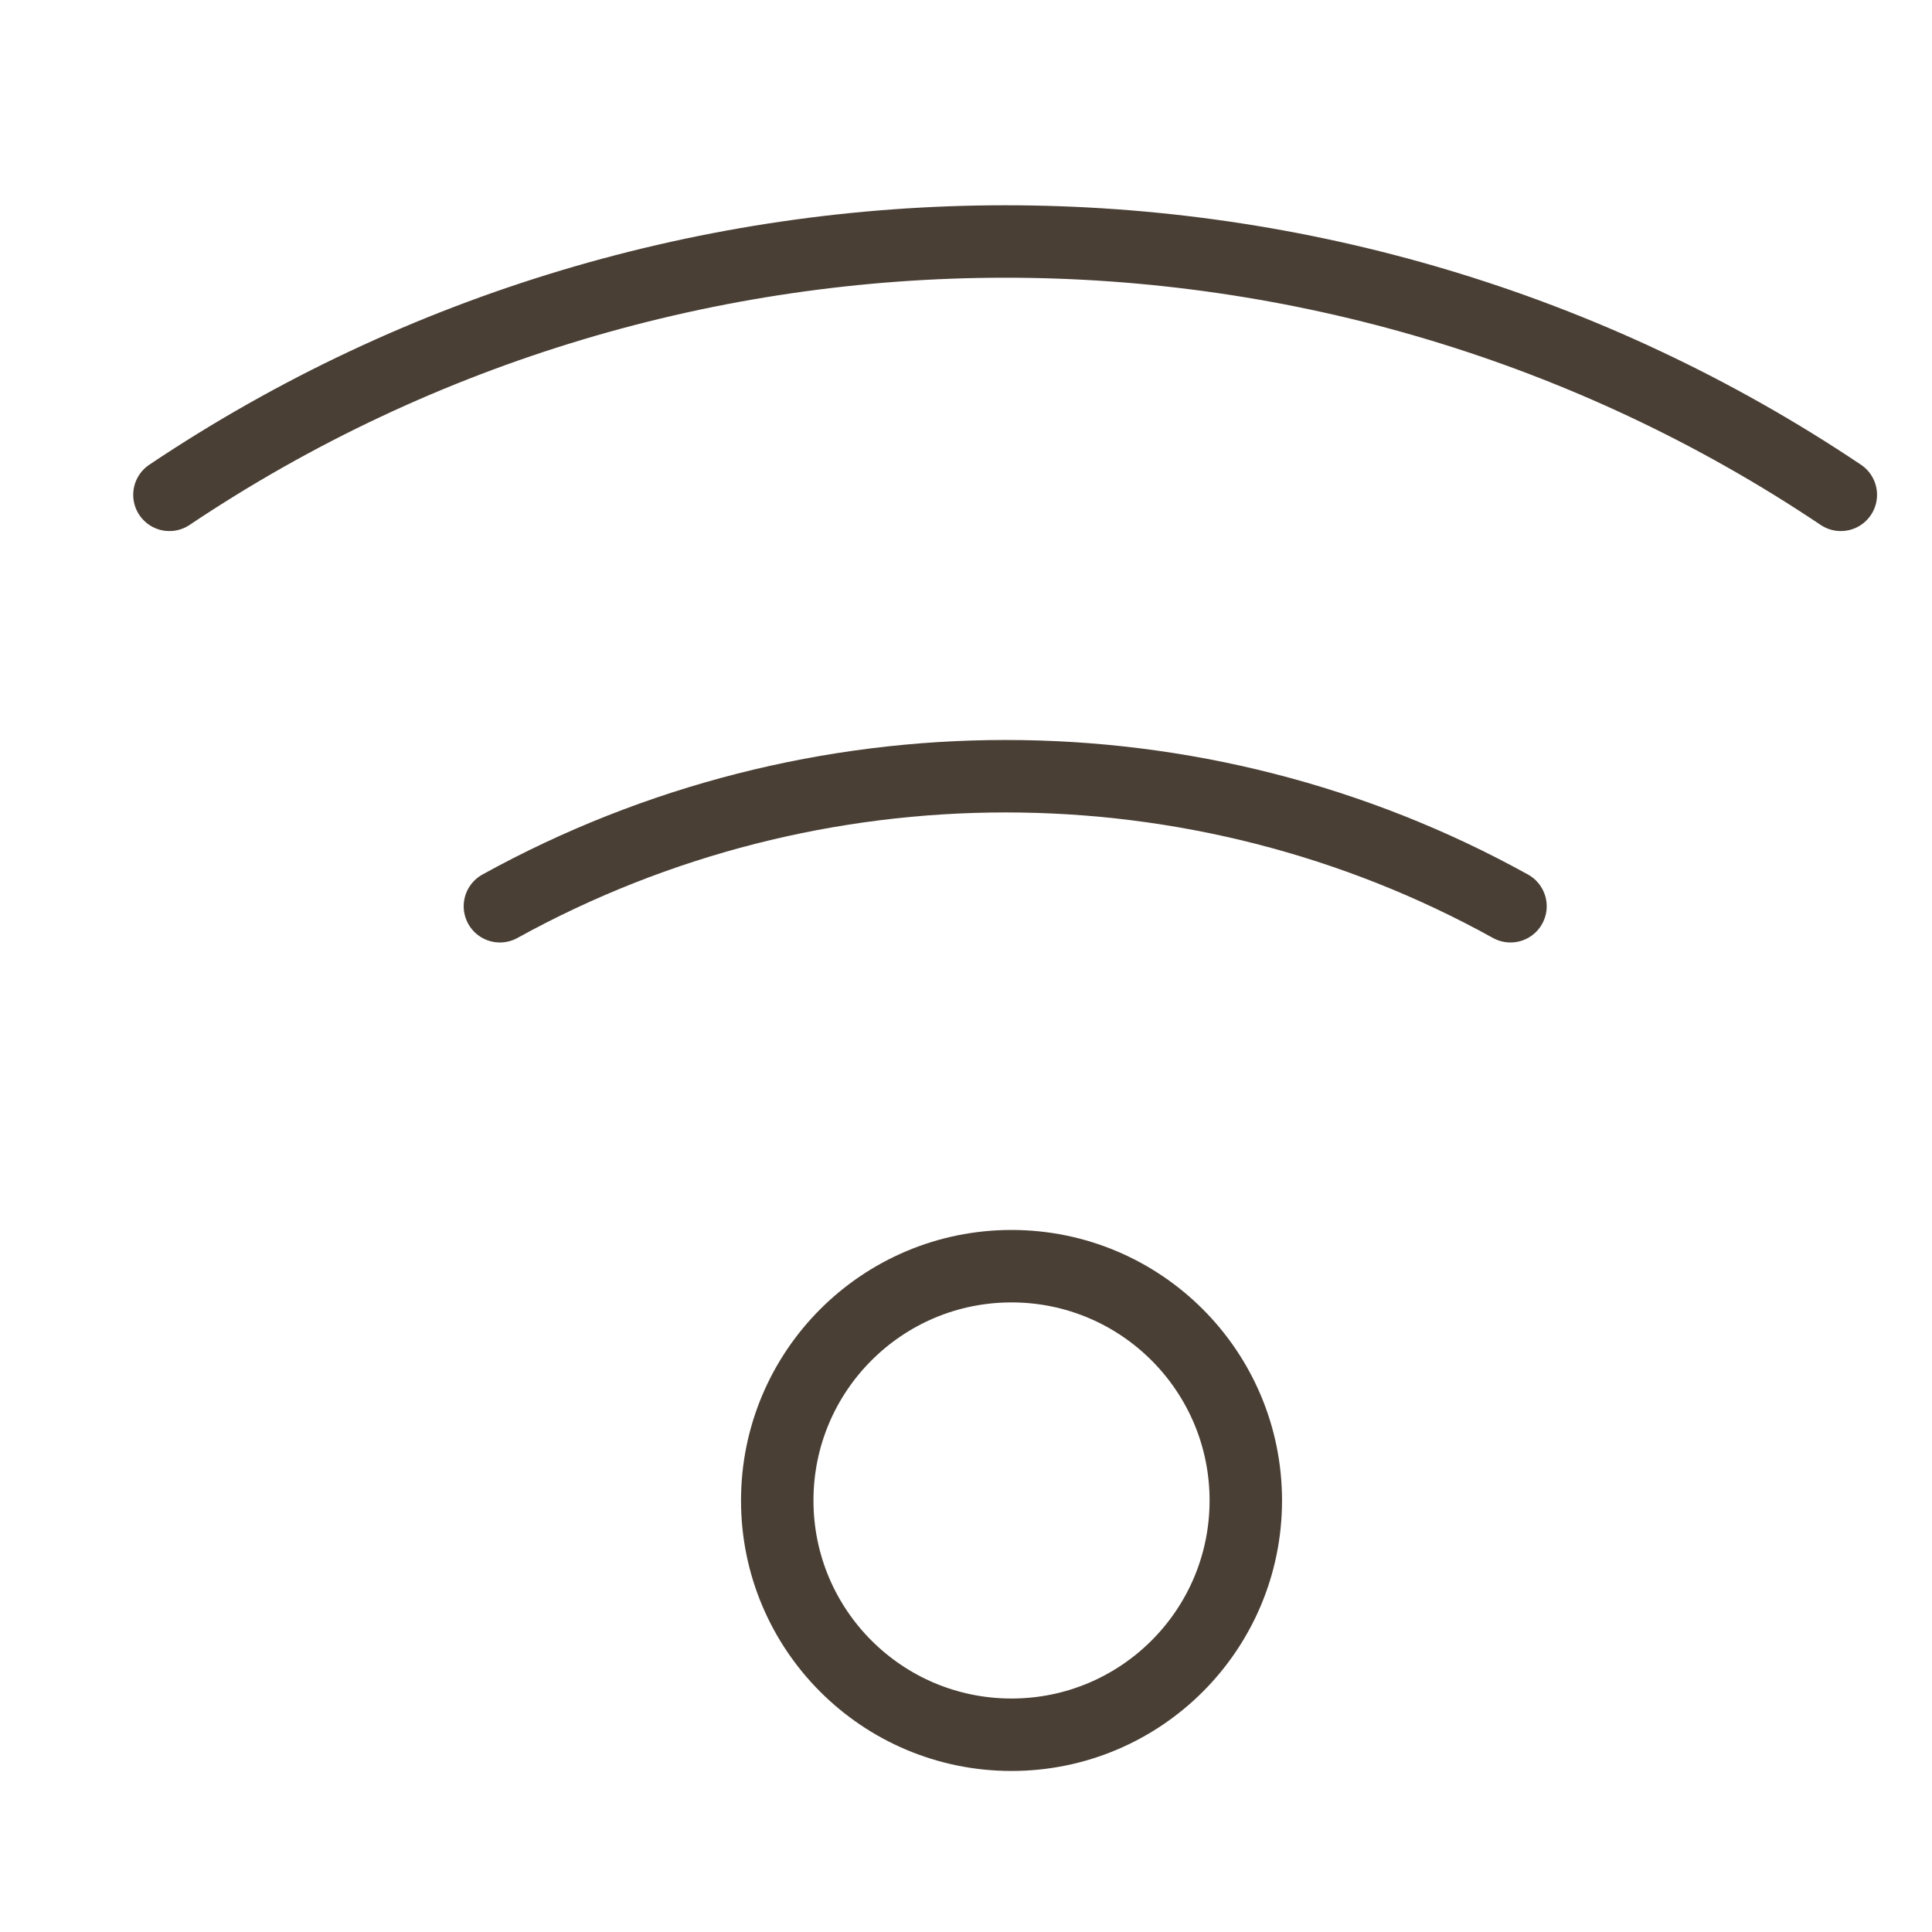 <svg width="40" height="40" viewBox="0 0 40 40" fill="none" xmlns="http://www.w3.org/2000/svg">
<path d="M20.942 26.215C23.621 26.215 25.793 28.387 25.793 31.066C25.793 33.745 23.621 35.916 20.942 35.916C18.263 35.916 16.092 33.745 16.092 31.066C16.092 28.387 18.263 26.215 20.942 26.215Z" stroke="#4A3F35" stroke-width="1.5"/>
<path d="M3.508 10.245C13.925 3.262 27.672 3.241 38.112 10.245" stroke="#4A3F35" stroke-width="1.5" stroke-linecap="round" stroke-linejoin="round"/>
<path d="M10.35 18.763C16.854 15.173 24.792 15.173 31.273 18.763" stroke="#4A3F35" stroke-width="1.5" stroke-linecap="round" stroke-linejoin="round"/>
</svg>

